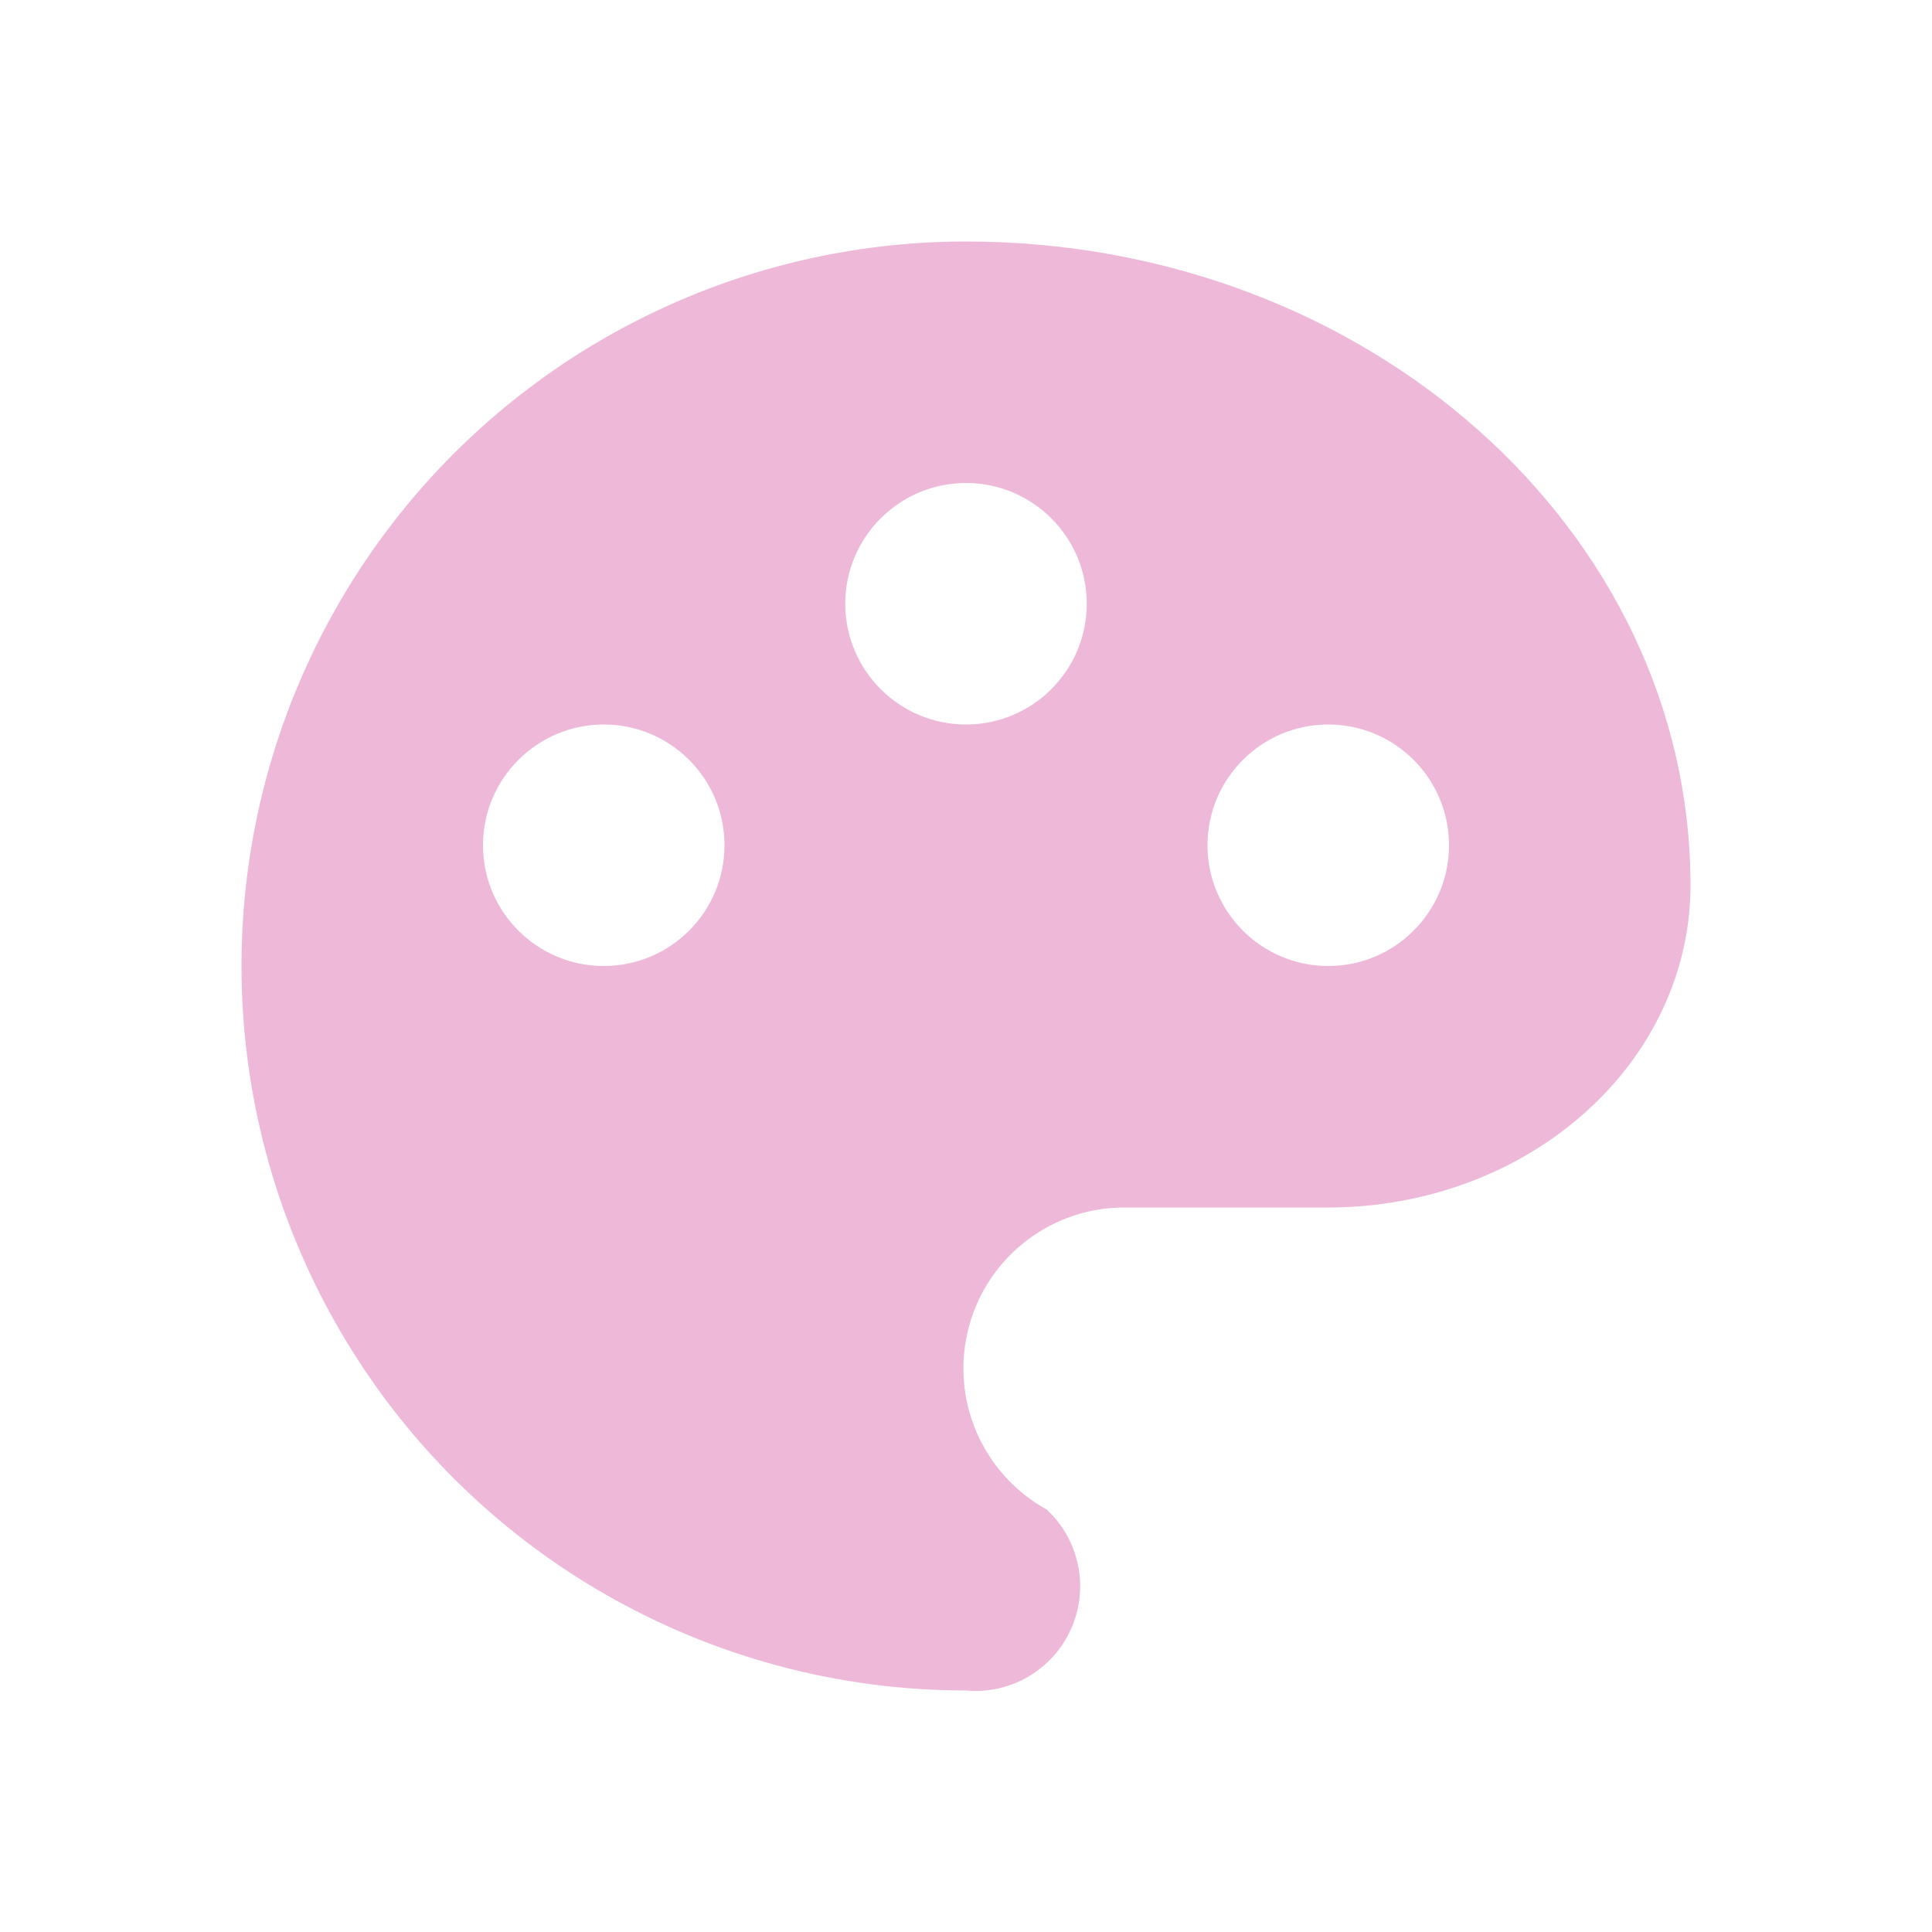 <svg width="24" height="24" viewBox="0 0 24 24" fill="none" xmlns="http://www.w3.org/2000/svg">
<g clip-path="url(#clip0_51_266)">
<path fill-rule="evenodd" clip-rule="evenodd" d="M4.206 7.5C2.598 10.285 2.598 13.715 4.206 16.5C5.813 19.285 8.785 21 12 21C12.555 21.051 13.08 20.742 13.306 20.233C13.533 19.724 13.409 19.128 13 18.75C12.197 18.306 11.799 17.372 12.035 16.484C12.272 15.597 13.082 14.985 14 15H16.5C17.694 15 18.838 14.579 19.682 13.828C20.526 13.078 21 12.061 21 11C21 6.582 16.971 3 12 3C8.785 3 5.813 4.715 4.206 7.5ZM7.5 12C8.328 12 9 11.328 9 10.5C9 9.672 8.328 9 7.5 9C6.672 9 6 9.672 6 10.5C6 11.328 6.672 12 7.5 12ZM13.5 7.5C13.5 8.328 12.828 9 12 9C11.172 9 10.5 8.328 10.5 7.5C10.5 6.672 11.172 6 12 6C12.828 6 13.5 6.672 13.5 7.5ZM16.5 12C17.328 12 18 11.328 18 10.5C18 9.672 17.328 9 16.5 9C15.672 9 15 9.672 15 10.5C15 11.328 15.672 12 16.5 12Z" fill="#EEB8D8"/>
</g>
<defs>
<clipPath id="clip0_51_266">
<rect width="24" height="24" fill="white"/>
</clipPath>
</defs>
</svg>
